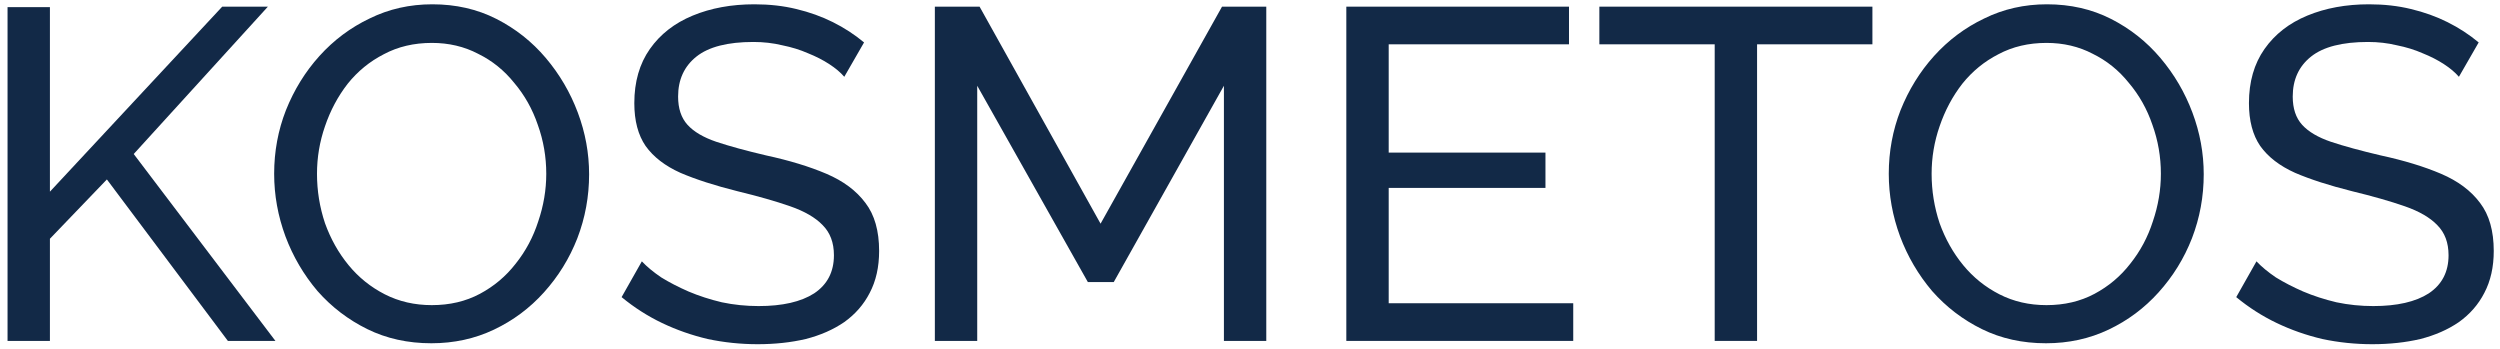 <svg width="308" height="43" viewBox="0 0 308 43" fill="none" xmlns="http://www.w3.org/2000/svg">
<path d="M0.93 42V0.878H6.15V23.614L27.378 0.82H33.004L16.474 18.974L33.932 42H28.074L13.168 22.106L6.15 29.414V42H0.93Z" fill="#122947"/>
<path d="M53.148 42.29C50.248 42.29 47.618 41.71 45.26 40.55C42.901 39.39 40.852 37.824 39.112 35.852C37.41 33.841 36.096 31.599 35.168 29.124C34.24 26.611 33.776 24.039 33.776 21.41C33.776 18.665 34.259 16.055 35.226 13.58C36.231 11.067 37.604 8.843 39.344 6.91C41.122 4.938 43.191 3.391 45.55 2.27C47.908 1.11 50.48 0.53 53.264 0.53C56.164 0.53 58.793 1.129 61.152 2.328C63.51 3.527 65.54 5.131 67.242 7.142C68.943 9.153 70.258 11.395 71.186 13.87C72.114 16.345 72.578 18.877 72.578 21.468C72.578 24.213 72.094 26.843 71.128 29.356C70.161 31.831 68.788 34.054 67.01 36.026C65.27 37.959 63.22 39.487 60.862 40.608C58.503 41.729 55.932 42.29 53.148 42.29ZM39.054 21.41C39.054 23.498 39.382 25.528 40.04 27.5C40.736 29.433 41.702 31.154 42.94 32.662C44.177 34.17 45.666 35.369 47.406 36.258C49.146 37.147 51.079 37.592 53.206 37.592C55.41 37.592 57.382 37.128 59.122 36.2C60.862 35.272 62.331 34.035 63.53 32.488C64.767 30.941 65.695 29.201 66.314 27.268C66.971 25.335 67.3 23.382 67.3 21.41C67.3 19.322 66.952 17.311 66.256 15.378C65.598 13.445 64.632 11.724 63.356 10.216C62.118 8.669 60.63 7.471 58.89 6.62C57.188 5.731 55.294 5.286 53.206 5.286C51.002 5.286 49.03 5.75 47.29 6.678C45.55 7.567 44.061 8.785 42.824 10.332C41.625 11.879 40.697 13.619 40.04 15.552C39.382 17.447 39.054 19.399 39.054 21.41Z" fill="#122947"/>
<path d="M104.016 9.462C103.552 8.921 102.934 8.399 102.16 7.896C101.387 7.393 100.517 6.949 99.55 6.562C98.584 6.137 97.52 5.808 96.36 5.576C95.239 5.305 94.06 5.17 92.822 5.17C89.652 5.17 87.312 5.769 85.804 6.968C84.296 8.167 83.542 9.81 83.542 11.898C83.542 13.367 83.929 14.527 84.702 15.378C85.476 16.229 86.655 16.925 88.24 17.466C89.864 18.007 91.914 18.568 94.388 19.148C97.25 19.767 99.724 20.521 101.812 21.41C103.9 22.299 105.505 23.498 106.626 25.006C107.748 26.475 108.308 28.447 108.308 30.922C108.308 32.894 107.922 34.615 107.148 36.084C106.414 37.515 105.37 38.713 104.016 39.68C102.663 40.608 101.078 41.304 99.26 41.768C97.443 42.193 95.471 42.406 93.344 42.406C91.256 42.406 89.207 42.193 87.196 41.768C85.224 41.304 83.349 40.647 81.57 39.796C79.792 38.945 78.129 37.882 76.582 36.606L79.076 32.198C79.695 32.855 80.488 33.513 81.454 34.17C82.46 34.789 83.581 35.369 84.818 35.91C86.094 36.451 87.467 36.896 88.936 37.244C90.406 37.553 91.914 37.708 93.46 37.708C96.399 37.708 98.68 37.186 100.304 36.142C101.928 35.059 102.74 33.493 102.74 31.444C102.74 29.897 102.276 28.66 101.348 27.732C100.459 26.804 99.125 26.031 97.346 25.412C95.568 24.793 93.402 24.175 90.85 23.556C88.066 22.86 85.727 22.106 83.832 21.294C81.938 20.443 80.507 19.341 79.54 17.988C78.612 16.635 78.148 14.875 78.148 12.71C78.148 10.081 78.786 7.857 80.062 6.04C81.338 4.223 83.098 2.85 85.34 1.922C87.583 0.994 90.116 0.53 92.938 0.53C94.794 0.53 96.515 0.723 98.1 1.11C99.724 1.497 101.232 2.038 102.624 2.734C104.016 3.43 105.292 4.261 106.452 5.228L104.016 9.462Z" fill="#122947"/>
<path d="M150.786 42V10.564L137.214 34.75H134.024L120.394 10.564V42H115.174V0.82H120.684L135.59 27.558L150.554 0.82H156.006V42H150.786Z" fill="#122947"/>
<path d="M193.823 37.36V42H165.867V0.82H193.301V5.46H171.087V18.8H190.401V23.15H171.087V37.36H193.823Z" fill="#122947"/>
<path d="M230.681 5.46H216.471V42H211.251V5.46H197.041V0.82H230.681V5.46Z" fill="#122947"/>
<path d="M252.069 42.29C249.169 42.29 246.54 41.71 244.181 40.55C241.823 39.39 239.773 37.824 238.033 35.852C236.332 33.841 235.017 31.599 234.089 29.124C233.161 26.611 232.697 24.039 232.697 21.41C232.697 18.665 233.181 16.055 234.147 13.58C235.153 11.067 236.525 8.843 238.265 6.91C240.044 4.938 242.113 3.391 244.471 2.27C246.83 1.11 249.401 0.53 252.185 0.53C255.085 0.53 257.715 1.129 260.073 2.328C262.432 3.527 264.462 5.131 266.163 7.142C267.865 9.153 269.179 11.395 270.107 13.87C271.035 16.345 271.499 18.877 271.499 21.468C271.499 24.213 271.016 26.843 270.049 29.356C269.083 31.831 267.71 34.054 265.931 36.026C264.191 37.959 262.142 39.487 259.783 40.608C257.425 41.729 254.853 42.29 252.069 42.29ZM237.975 21.41C237.975 23.498 238.304 25.528 238.961 27.5C239.657 29.433 240.624 31.154 241.861 32.662C243.099 34.17 244.587 35.369 246.327 36.258C248.067 37.147 250.001 37.592 252.127 37.592C254.331 37.592 256.303 37.128 258.043 36.2C259.783 35.272 261.253 34.035 262.451 32.488C263.689 30.941 264.617 29.201 265.235 27.268C265.893 25.335 266.221 23.382 266.221 21.41C266.221 19.322 265.873 17.311 265.177 15.378C264.52 13.445 263.553 11.724 262.277 10.216C261.04 8.669 259.551 7.471 257.811 6.62C256.11 5.731 254.215 5.286 252.127 5.286C249.923 5.286 247.951 5.75 246.211 6.678C244.471 7.567 242.983 8.785 241.745 10.332C240.547 11.879 239.619 13.619 238.961 15.552C238.304 17.447 237.975 19.399 237.975 21.41Z" fill="#122947"/>
<path d="M302.938 9.462C302.474 8.921 301.856 8.399 301.082 7.896C300.309 7.393 299.439 6.949 298.472 6.562C297.506 6.137 296.442 5.808 295.282 5.576C294.161 5.305 292.982 5.17 291.744 5.17C288.574 5.17 286.234 5.769 284.726 6.968C283.218 8.167 282.464 9.81 282.464 11.898C282.464 13.367 282.851 14.527 283.624 15.378C284.398 16.229 285.577 16.925 287.162 17.466C288.786 18.007 290.836 18.568 293.31 19.148C296.172 19.767 298.646 20.521 300.734 21.41C302.822 22.299 304.427 23.498 305.548 25.006C306.67 26.475 307.23 28.447 307.23 30.922C307.23 32.894 306.844 34.615 306.07 36.084C305.336 37.515 304.292 38.713 302.938 39.68C301.585 40.608 300 41.304 298.182 41.768C296.365 42.193 294.393 42.406 292.266 42.406C290.178 42.406 288.129 42.193 286.118 41.768C284.146 41.304 282.271 40.647 280.492 39.796C278.714 38.945 277.051 37.882 275.504 36.606L277.998 32.198C278.617 32.855 279.41 33.513 280.376 34.17C281.382 34.789 282.503 35.369 283.74 35.91C285.016 36.451 286.389 36.896 287.858 37.244C289.328 37.553 290.836 37.708 292.382 37.708C295.321 37.708 297.602 37.186 299.226 36.142C300.85 35.059 301.662 33.493 301.662 31.444C301.662 29.897 301.198 28.66 300.27 27.732C299.381 26.804 298.047 26.031 296.268 25.412C294.49 24.793 292.324 24.175 289.772 23.556C286.988 22.86 284.649 22.106 282.754 21.294C280.86 20.443 279.429 19.341 278.462 17.988C277.534 16.635 277.07 14.875 277.07 12.71C277.07 10.081 277.708 7.857 278.984 6.04C280.26 4.223 282.02 2.85 284.262 1.922C286.505 0.994 289.038 0.53 291.86 0.53C293.716 0.53 295.437 0.723 297.022 1.11C298.646 1.497 300.154 2.038 301.546 2.734C302.938 3.43 304.214 4.261 305.374 5.228L302.938 9.462Z" fill="#122947"/>
</svg>
